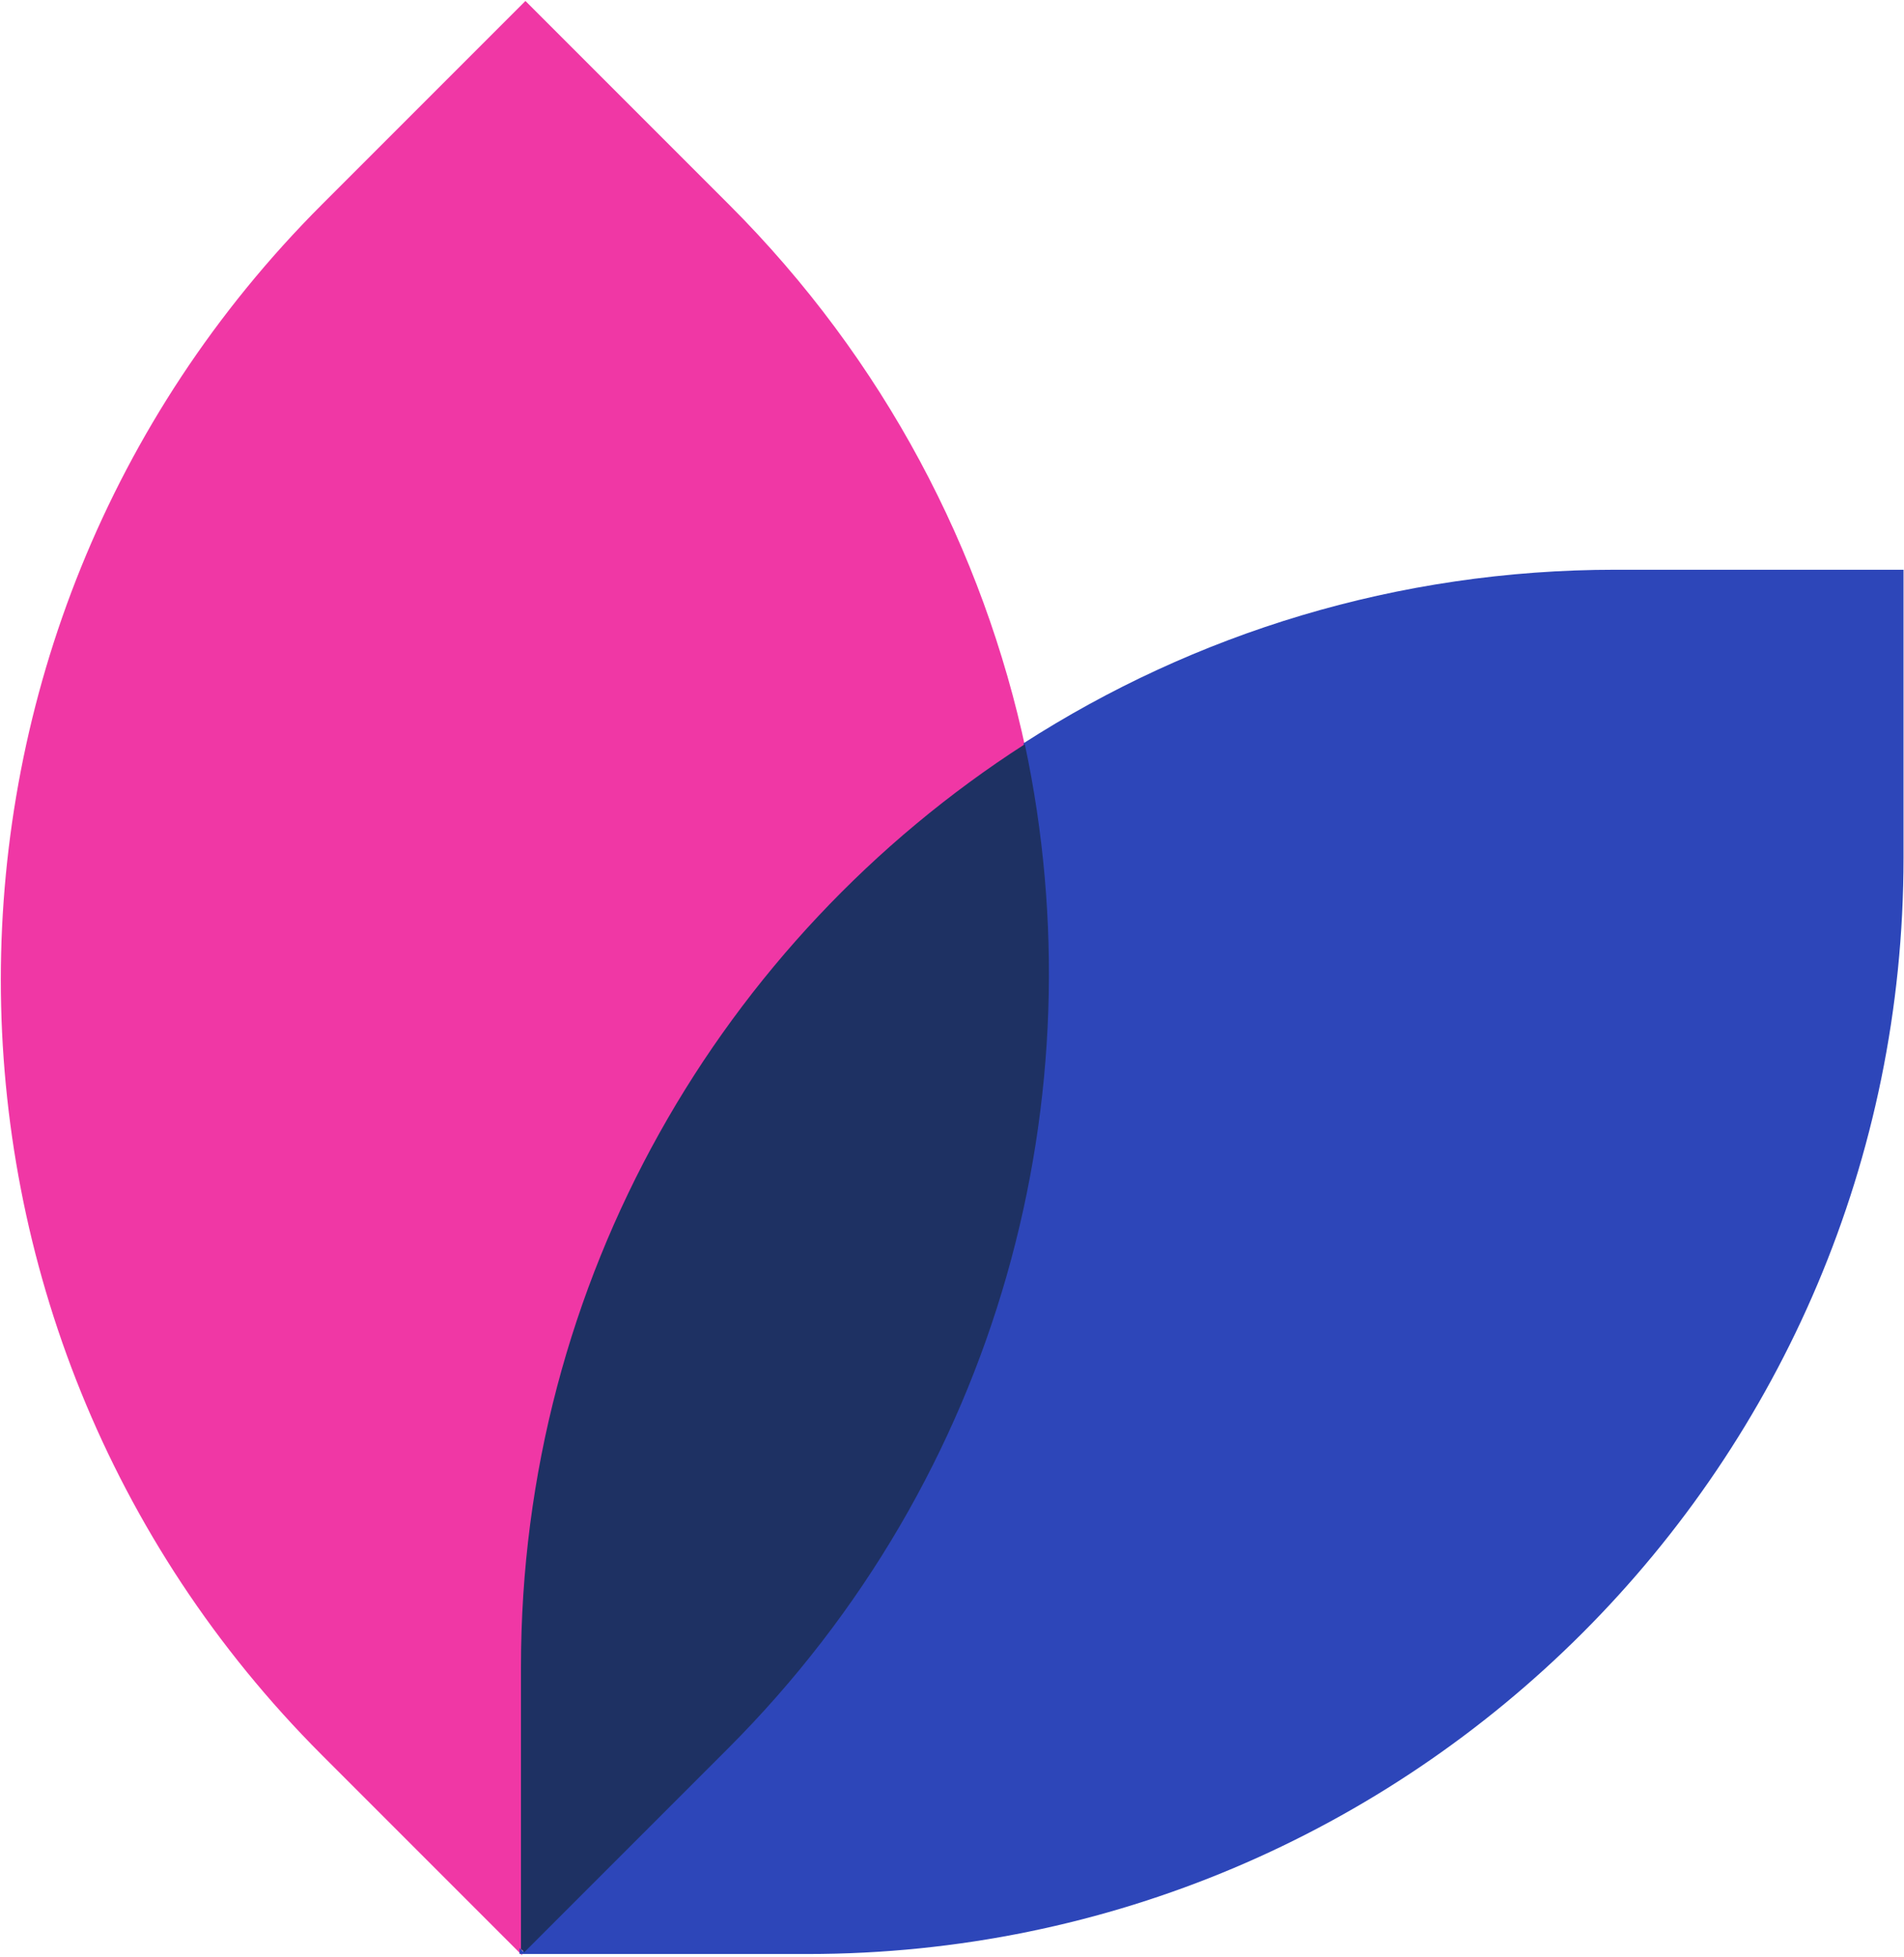 <svg width="653" height="671" viewBox="0 0 653 671" fill="none" xmlns="http://www.w3.org/2000/svg">
<path fill-rule="evenodd" clip-rule="evenodd" d="M110.379 70.158C-36.417 216.954 -36.417 454.957 110.379 601.753L179.063 670.438V573.728C179.063 440.941 247.917 324.234 351.87 257.364C337.271 188.76 303.326 123.449 250.035 70.158L180.207 0.329L110.379 70.158Z" fill="#F037A5"/>
<path fill-rule="evenodd" clip-rule="evenodd" d="M178.192 667.958V670H276.944C484.545 670 652.839 501.706 652.839 294.105V195.353H554.087C479.274 195.353 409.565 217.209 350.998 254.884C376.613 375.257 342.668 505.768 249.163 599.273L179.335 669.101L178.192 667.958Z" fill="#2D46B9"/>
<path d="M351.478 255.173C377.094 375.547 343.149 506.058 249.644 599.563L179.816 669.391L178.672 668.248V571.538C178.672 438.75 247.526 322.044 351.478 255.173Z" fill="#1E3163"/>
</svg>
